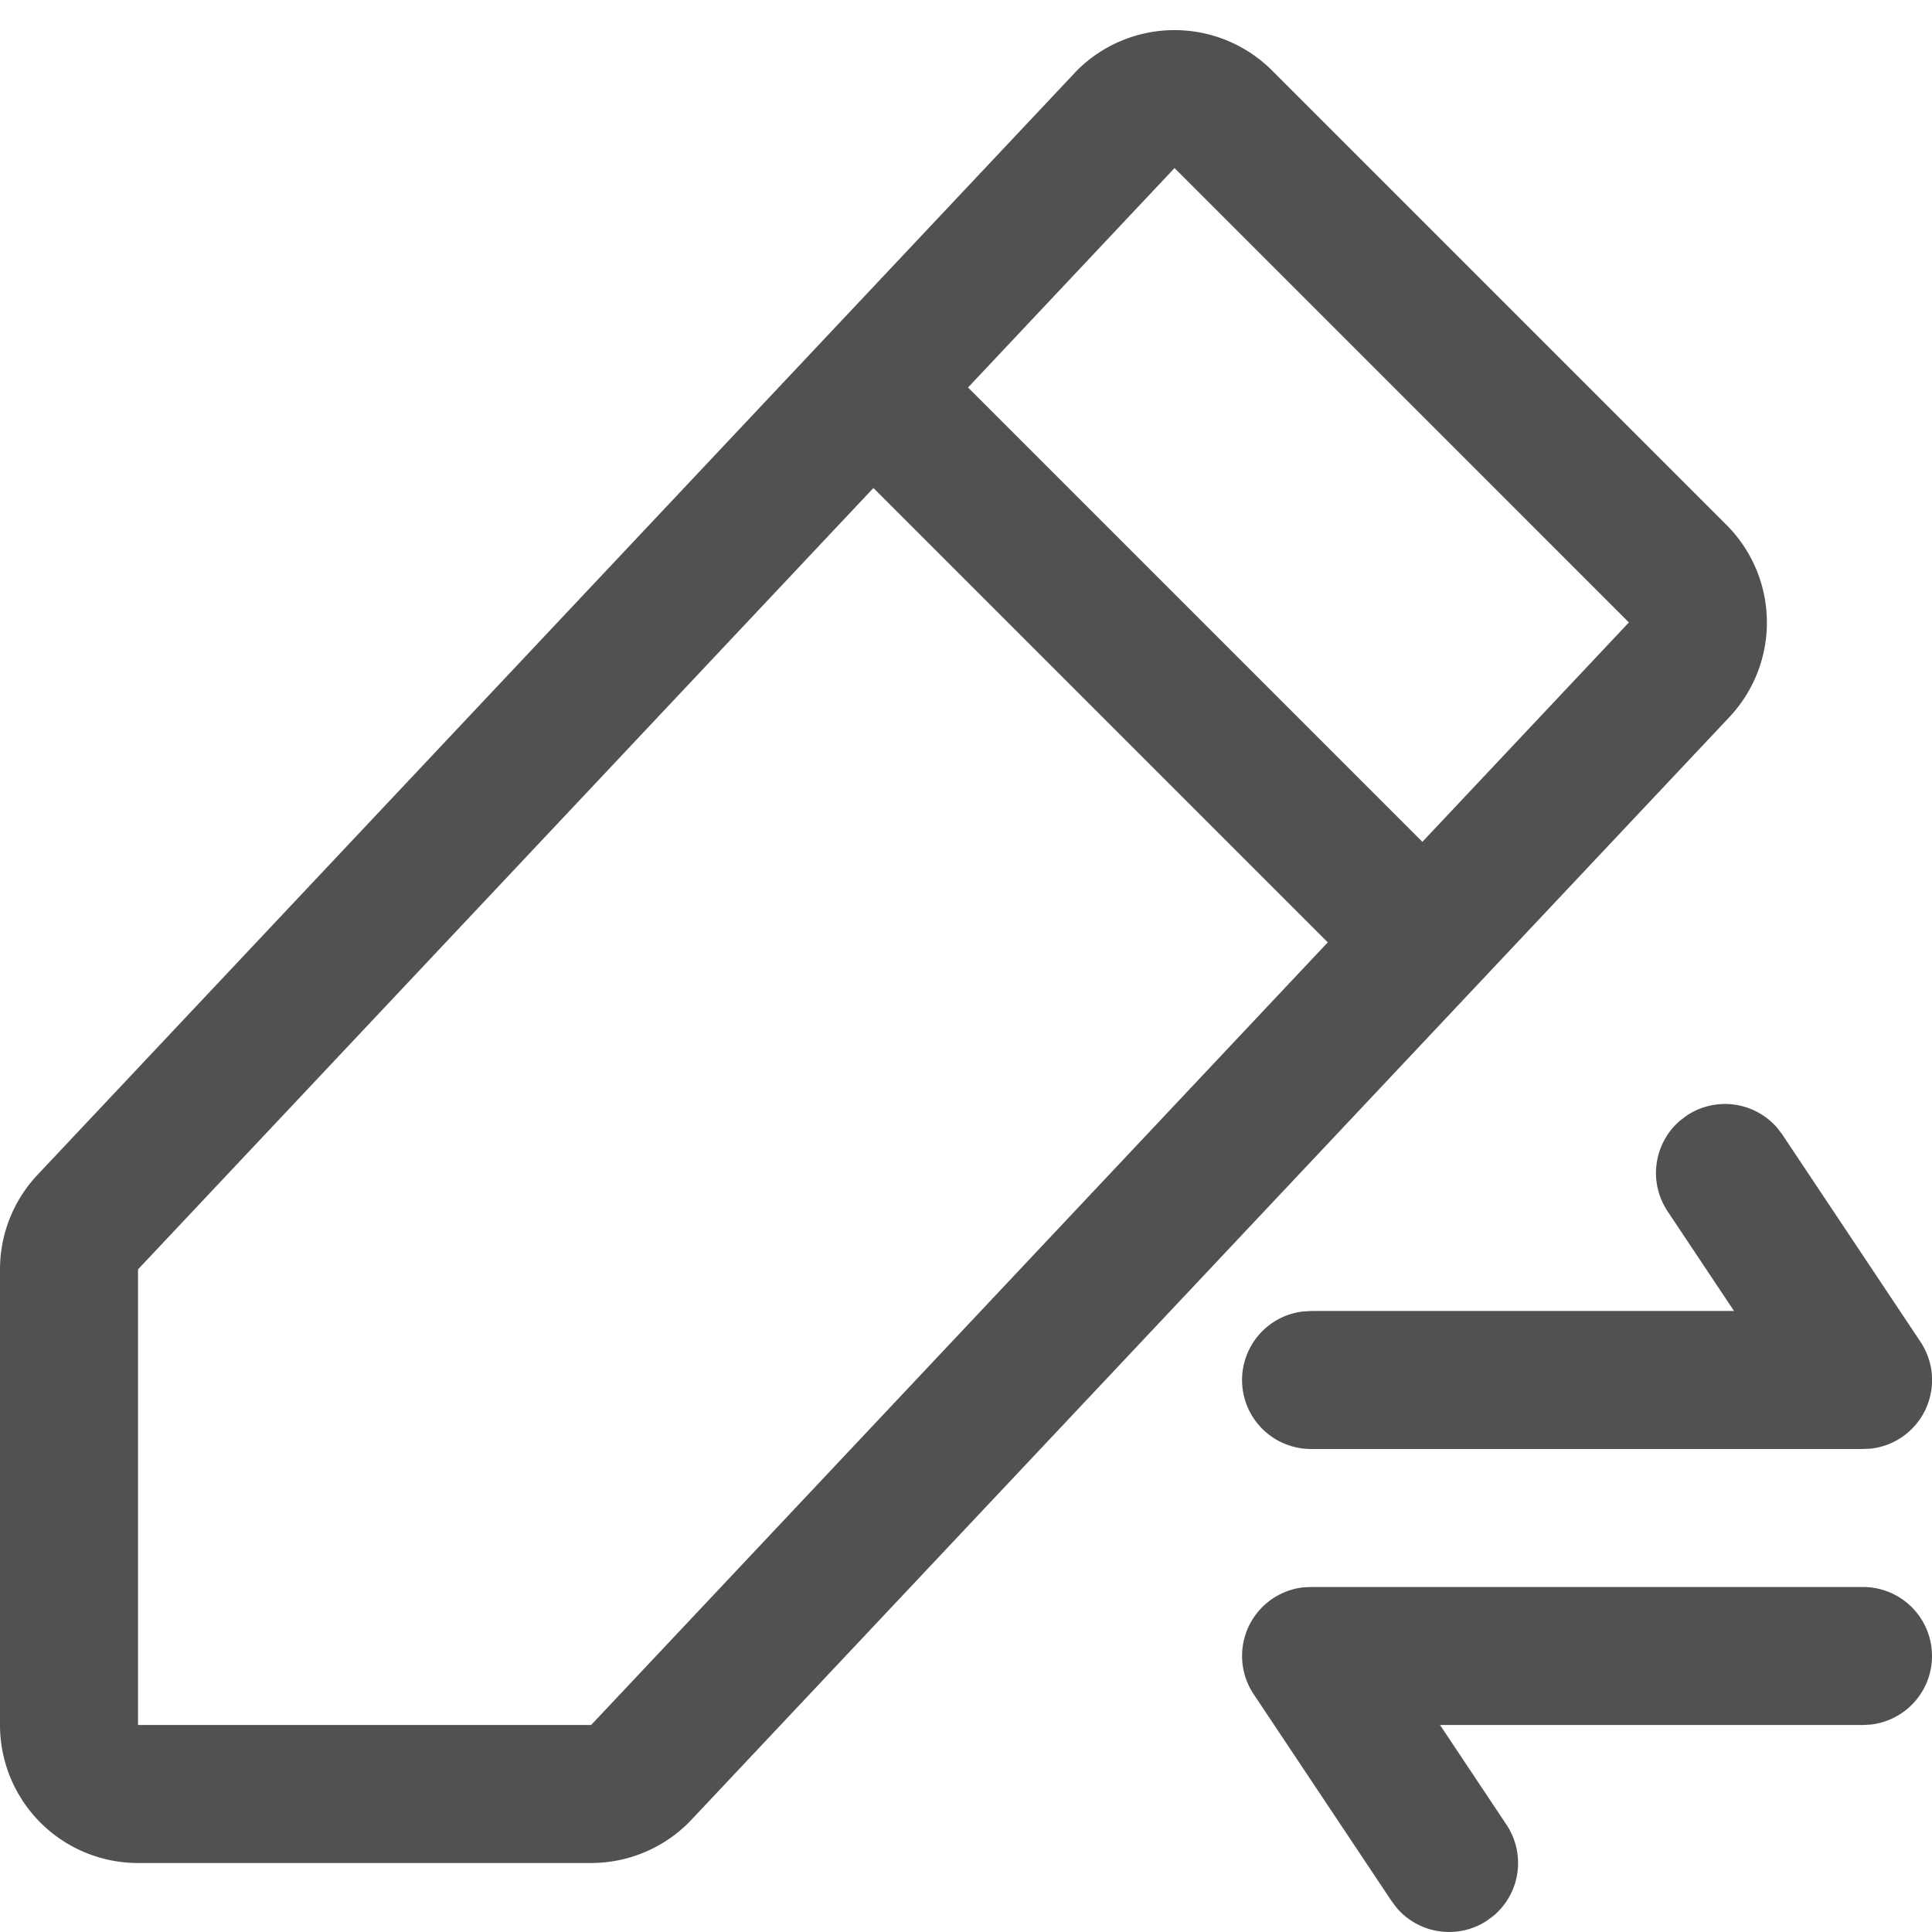 <?xml version="1.0" standalone="no"?><!DOCTYPE svg PUBLIC "-//W3C//DTD SVG 1.1//EN" "http://www.w3.org/Graphics/SVG/1.1/DTD/svg11.dtd"><svg t="1716486019016" class="icon" viewBox="0 0 1024 1024" version="1.1" xmlns="http://www.w3.org/2000/svg" p-id="3954" xmlns:xlink="http://www.w3.org/1999/xlink" width="500" height="500"><path d="M570.807 37.376L19.895 622.665A73.143 73.143 0 0 0 0 672.768V914.286a73.143 73.143 0 0 0 73.143 73.143h240.201a73.143 73.143 0 0 0 53.248-23.04l550.034-584.338a73.143 73.143 0 0 0-1.573-101.851l-240.823-240.823a73.143 73.143 0 0 0-103.424 0zM73.143 672.805L622.519 89.088l240.823 240.823L313.307 914.286H73.143v-241.481z" fill="#515151" p-id="3955"></path><path d="M501.285 193.573l292.571 292.571-51.712 51.712-292.571-292.571zM893.989 591.287a36.571 36.571 0 0 1 48.165 6.729l2.56 3.401 73.143 109.714a36.571 36.571 0 0 1-26.331 56.686L987.429 768h-292.571a36.571 36.571 0 0 1-4.279-72.887L694.857 694.857h224.219l-35.218-52.846a36.571 36.571 0 0 1 6.729-48.165l3.401-2.56zM788.334 1017.856a36.571 36.571 0 0 1-48.128-6.729l-2.56-3.401-73.143-109.714a36.571 36.571 0 0 1 26.331-56.686l4.096-0.183h292.571a36.571 36.571 0 0 1 4.242 72.887l-4.242 0.256H763.246l35.218 52.846a36.571 36.571 0 0 1-6.729 48.165l-3.438 2.56z" fill="#515151" p-id="3956"></path></svg>